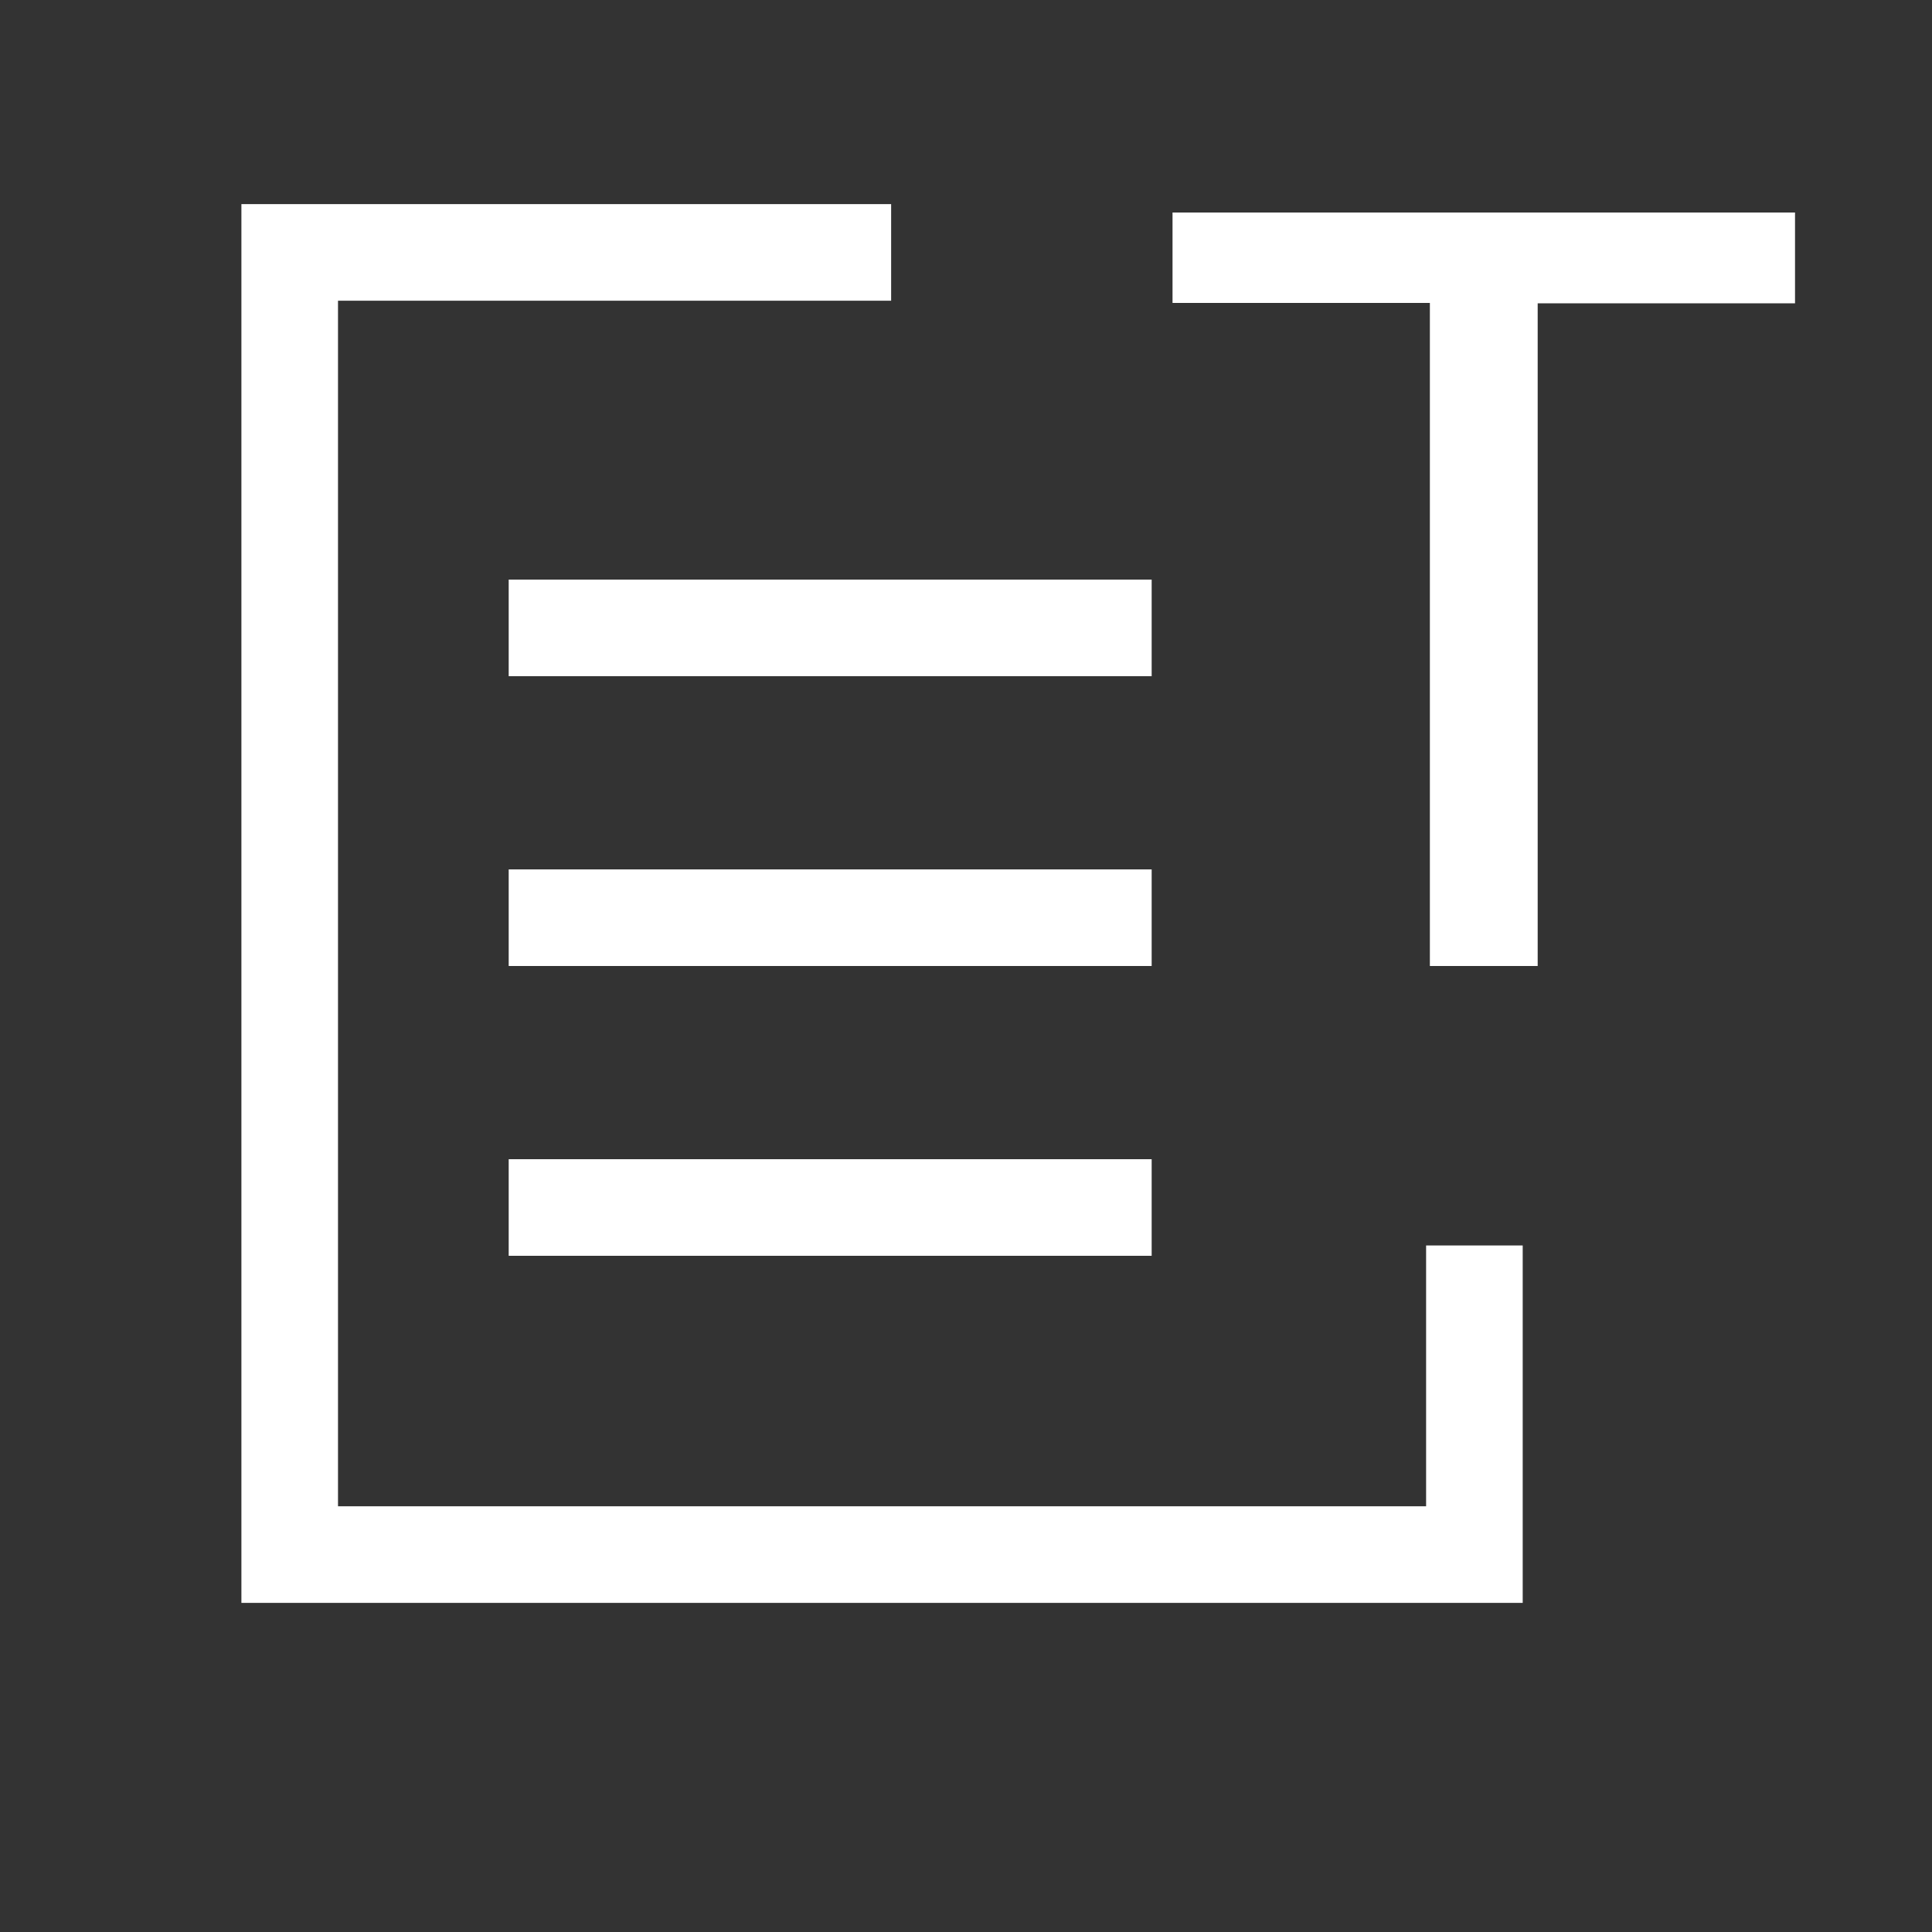 <svg xmlns="http://www.w3.org/2000/svg" width="20" height="20" viewBox="0 0 20 20">
  <rect x="0" y="0" width="20" height="20" fill="#333333" stroke="none"/>
  <g id="icon_originaltext" transform="translate(-741 -1742)">
    <rect id="Rectangle_1062" data-name="Rectangle 1062" width="20" height="20" transform="translate(741 1742)" fill="none"/>
    <g id="Group_2414" data-name="Group 2414" transform="translate(24.766 2)">
      <path id="Path_533" data-name="Path 533" d="M3.036-1H4.152V-7.86H6.816V-8.8H.372v.936H3.036Z" transform="translate(728 1751)" fill="#fff"/>
      <path id="Path_534" data-name="Path 534" d="M4351.162,11695h-6.226v13.48H4357.2v-3.2" transform="translate(-3625.703 -9952.387)" fill="none" stroke="#fff" stroke-width="1"/>
      <line id="Line_265" data-name="Line 265" x2="6.656" transform="translate(721.5 1746.5)" fill="none" stroke="#fff" stroke-width="1"/>
      <line id="Line_266" data-name="Line 266" x2="6.656" transform="translate(721.5 1749.5)" fill="none" stroke="#fff" stroke-width="1"/>
      <line id="Line_267" data-name="Line 267" x2="6.656" transform="translate(721.5 1752.5)" fill="none" stroke="#fff" stroke-width="1"/>
    </g>
  </g>
</svg>
